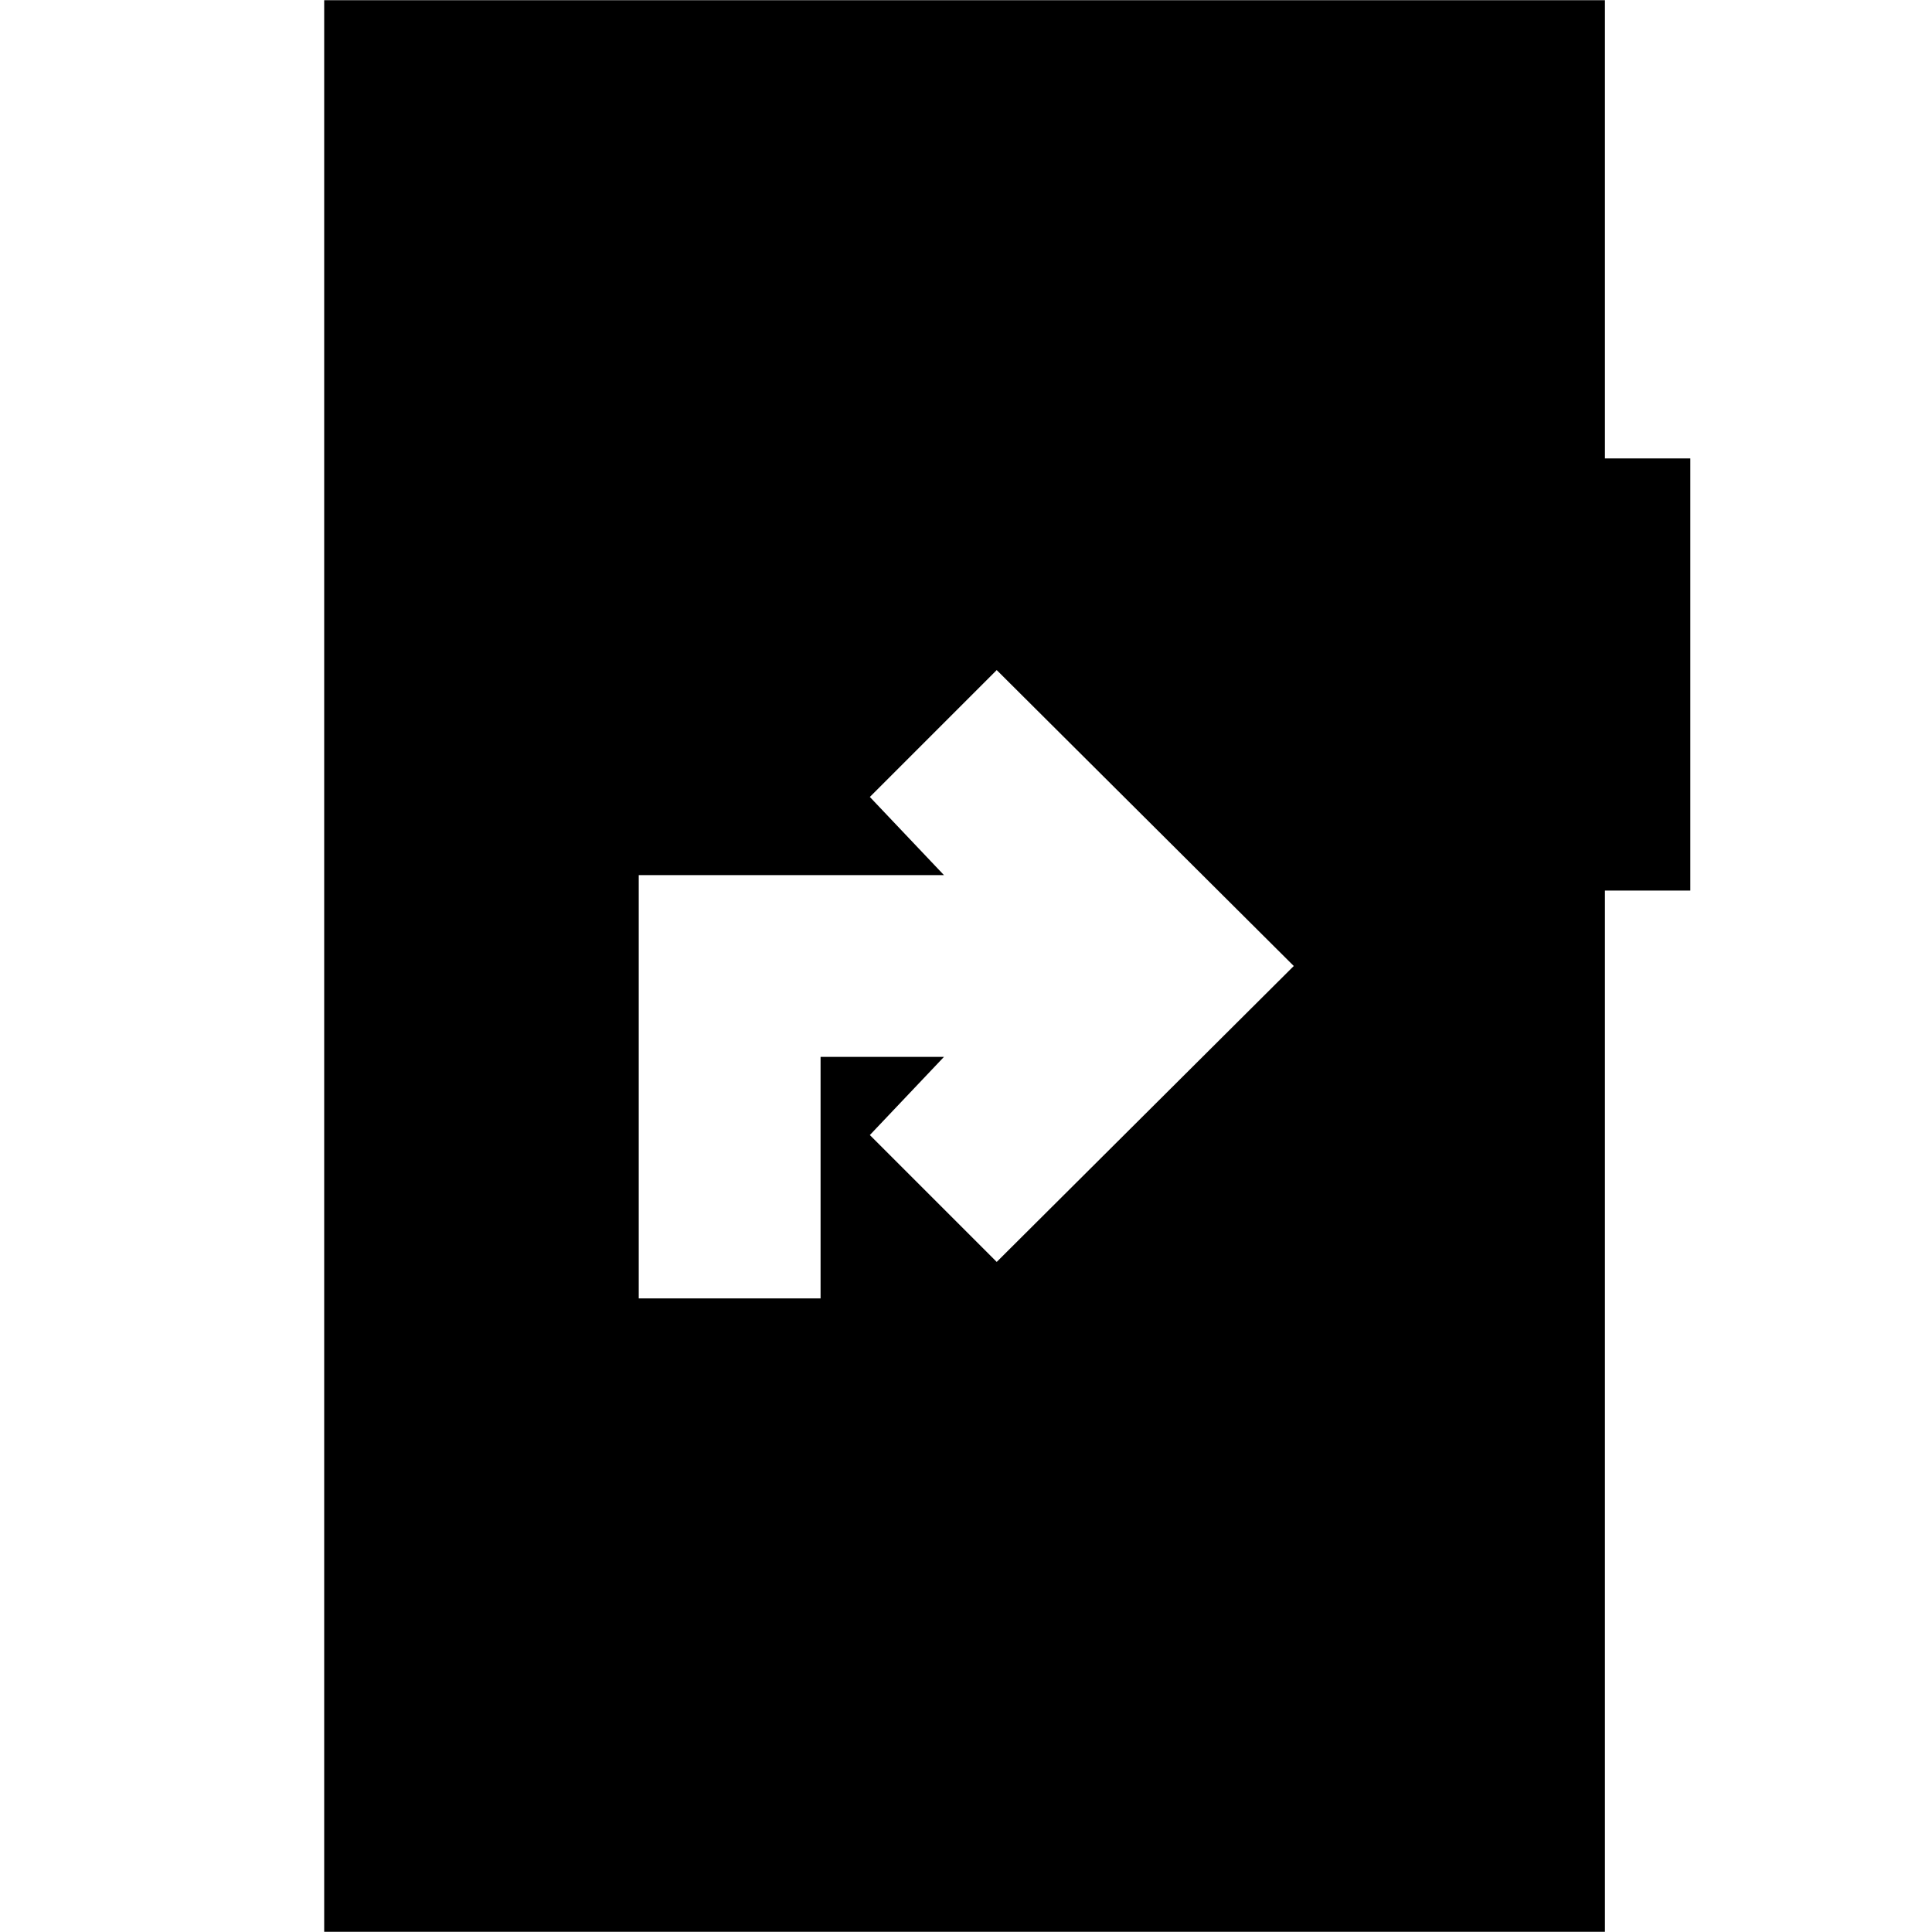 <svg xmlns="http://www.w3.org/2000/svg" height="24" viewBox="0 -960 960 960" width="24"><path d="M317.39-314.83h90.35v-120h61.3L432.22-396l63.04 63.04L642.87-480 495.26-627.04 432.22-564l36.82 38.83H317.39v210.34ZM161.09-.09v-959.82h636.39v227.69h42.43v214.74h-42.43V-.09H161.09Z"/></svg>